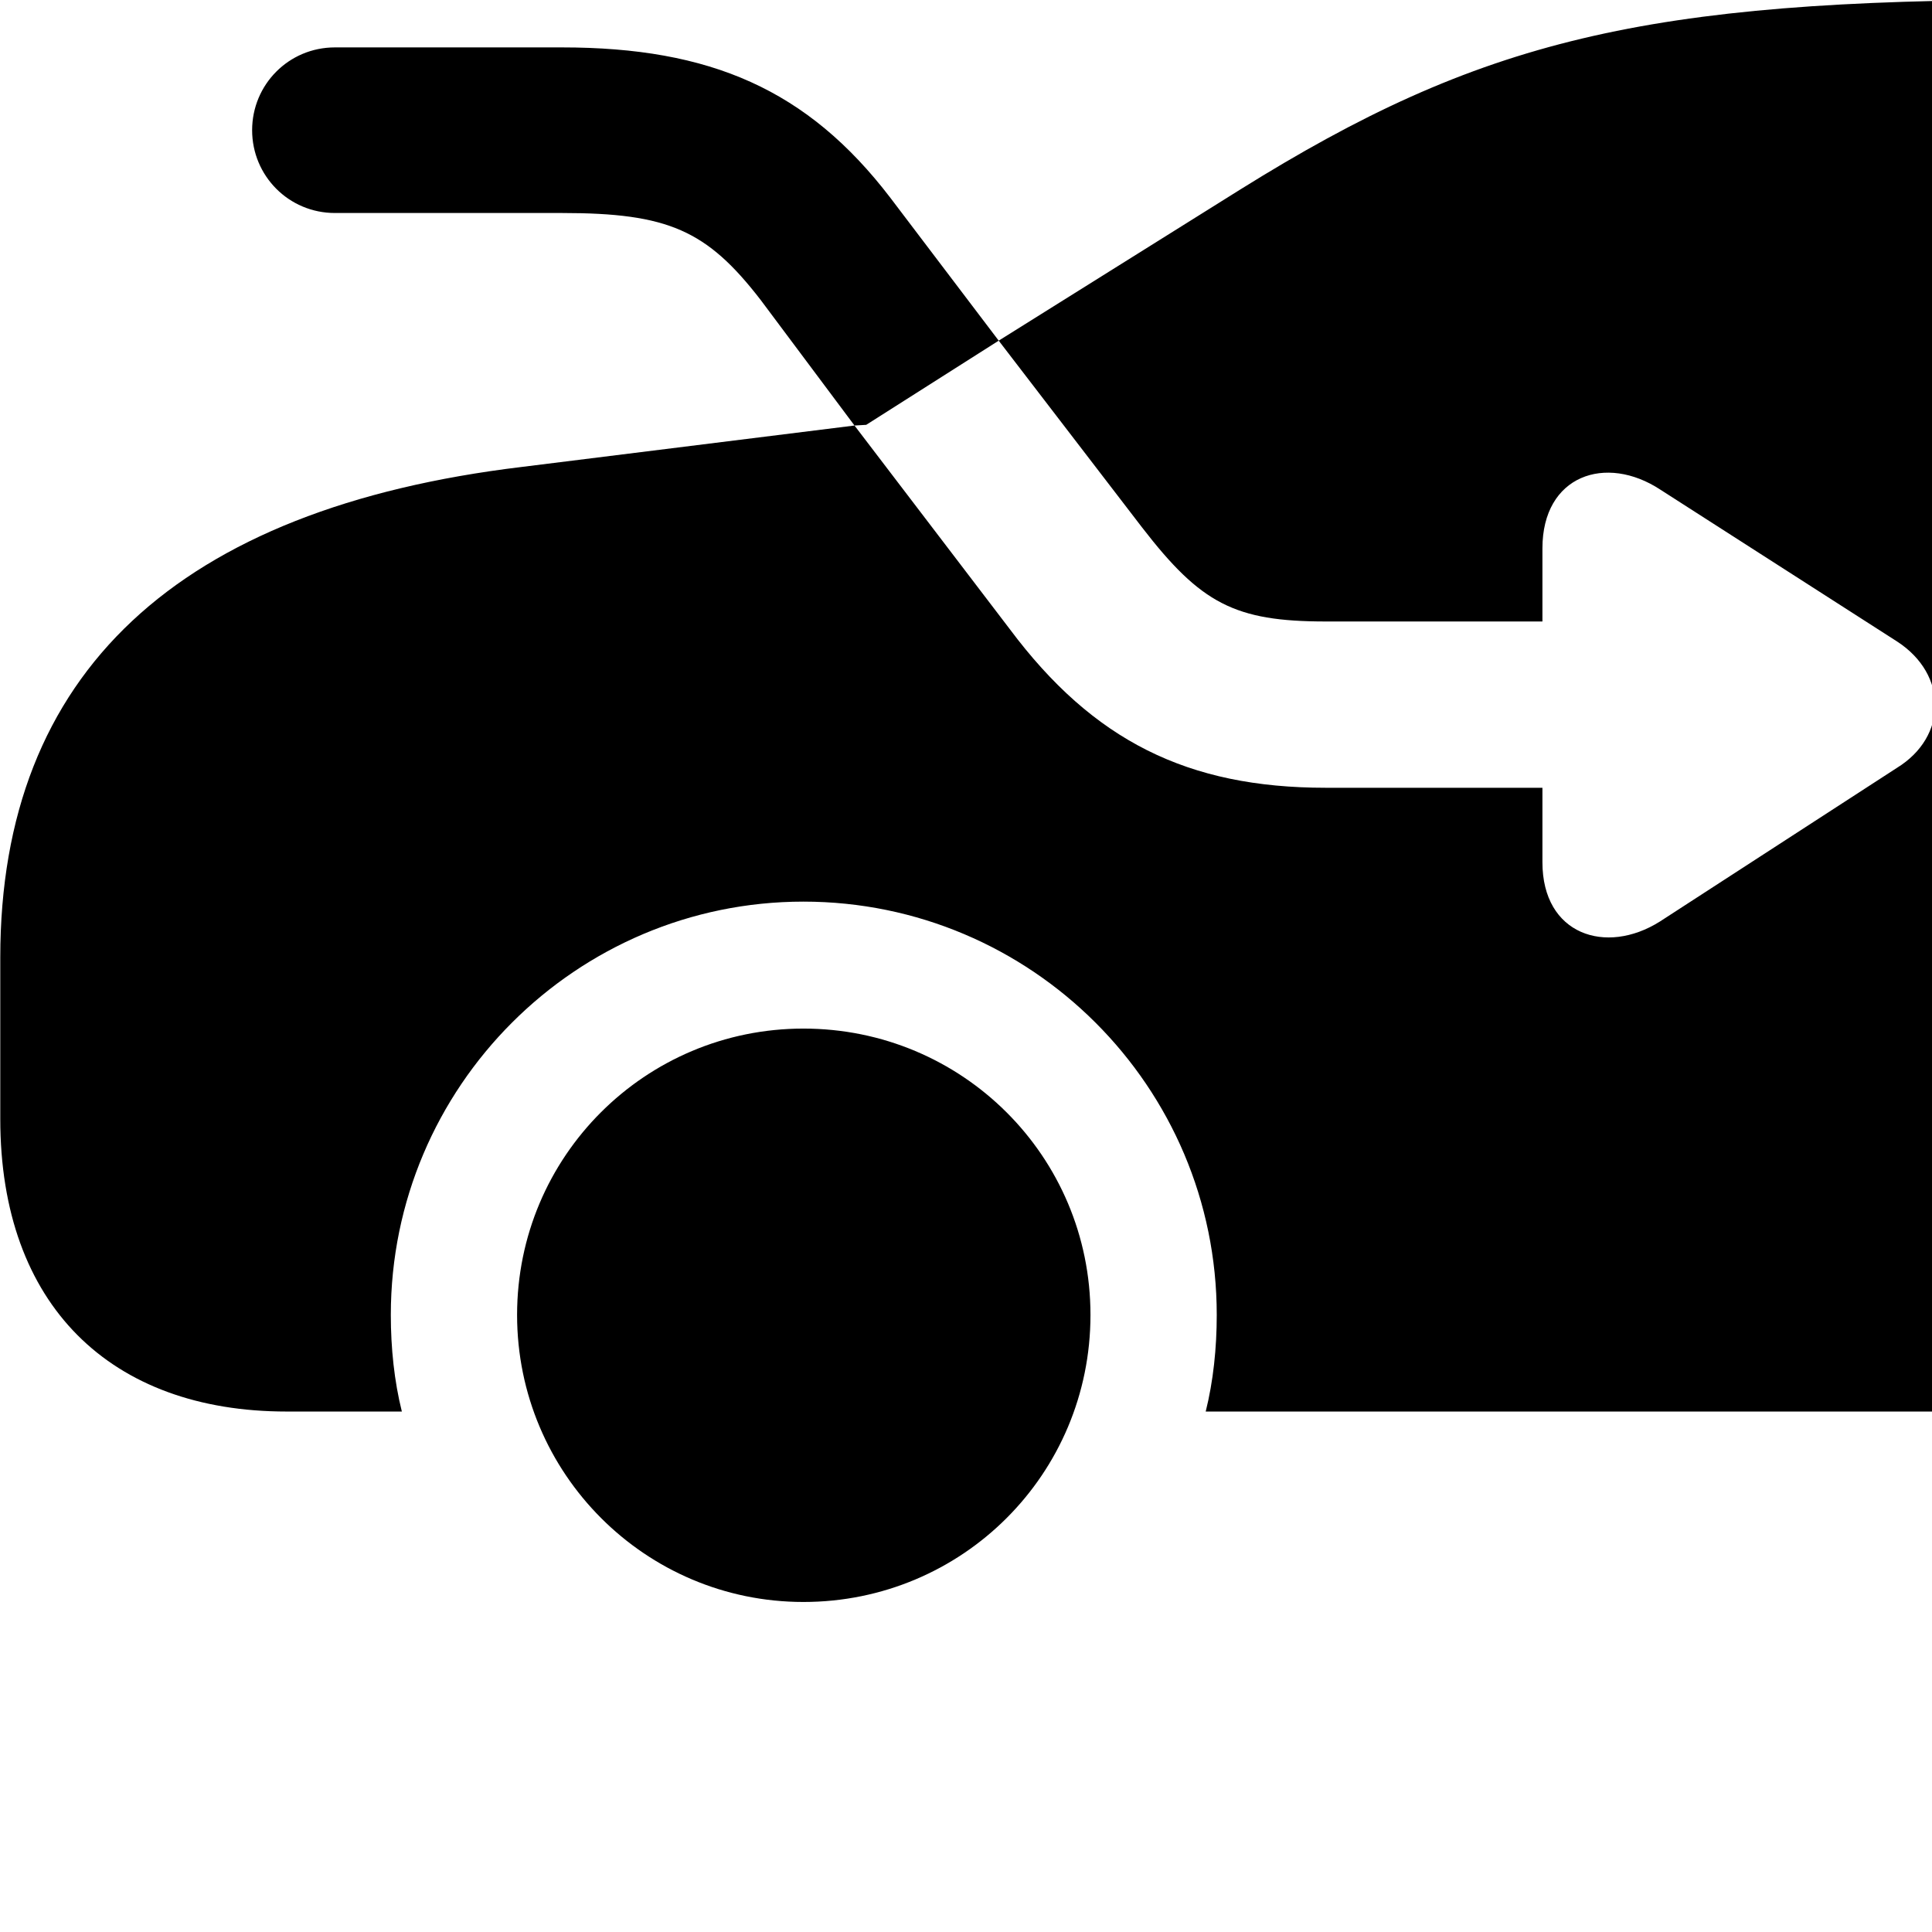 <svg xmlns="http://www.w3.org/2000/svg" viewBox="0 0 28 28" width="28" height="28">
  <path d="M19.214 11.417C17.214 11.417 15.844 10.737 14.634 9.117L12.384 6.167L12.554 6.157L14.474 4.937L12.904 2.867C11.704 1.297 10.294 0.687 8.144 0.687H4.854C4.184 0.687 3.654 1.227 3.654 1.887C3.654 2.547 4.184 3.087 4.854 3.087H8.144C9.684 3.087 10.244 3.337 11.024 4.347L12.384 6.167L7.564 6.767C2.584 7.367 0.004 9.747 0.004 13.877V16.217C0.004 18.917 1.604 20.457 4.154 20.457H5.824C5.714 20.017 5.664 19.537 5.664 19.057C5.664 15.747 8.354 13.067 11.644 13.067C14.944 13.067 17.634 15.747 17.634 19.057C17.634 19.537 17.584 20.017 17.474 20.457H33.444C33.334 20.017 33.274 19.537 33.274 19.057C33.274 15.767 35.974 13.067 39.264 13.067C42.564 13.067 45.254 15.747 45.254 19.057C45.254 19.537 45.184 20.017 45.074 20.457H46.454C49.044 20.457 50.454 18.937 50.454 16.177V9.997C50.454 8.167 49.734 6.047 48.614 4.387L47.984 3.477C46.294 0.987 44.184 -0.003 40.774 -0.003H29.604C23.834 -0.003 21.454 0.577 17.974 2.747L14.474 4.937L16.554 7.647C17.404 8.747 17.894 9.007 19.214 9.007H22.354V7.947C22.354 6.887 23.274 6.577 24.064 7.097L27.494 9.297C28.234 9.777 28.224 10.677 27.494 11.127L24.054 13.357C23.274 13.847 22.354 13.547 22.354 12.497V11.417ZM11.644 23.217C13.944 23.217 15.804 21.367 15.804 19.057C15.804 16.757 13.944 14.907 11.644 14.907C9.354 14.907 7.494 16.757 7.494 19.057C7.494 21.357 9.354 23.217 11.644 23.217ZM39.264 23.217C41.564 23.217 43.424 21.357 43.424 19.057C43.424 16.757 41.564 14.907 39.264 14.907C36.984 14.907 35.114 16.777 35.114 19.057C35.114 21.357 36.974 23.217 39.264 23.217Z" />
</svg>